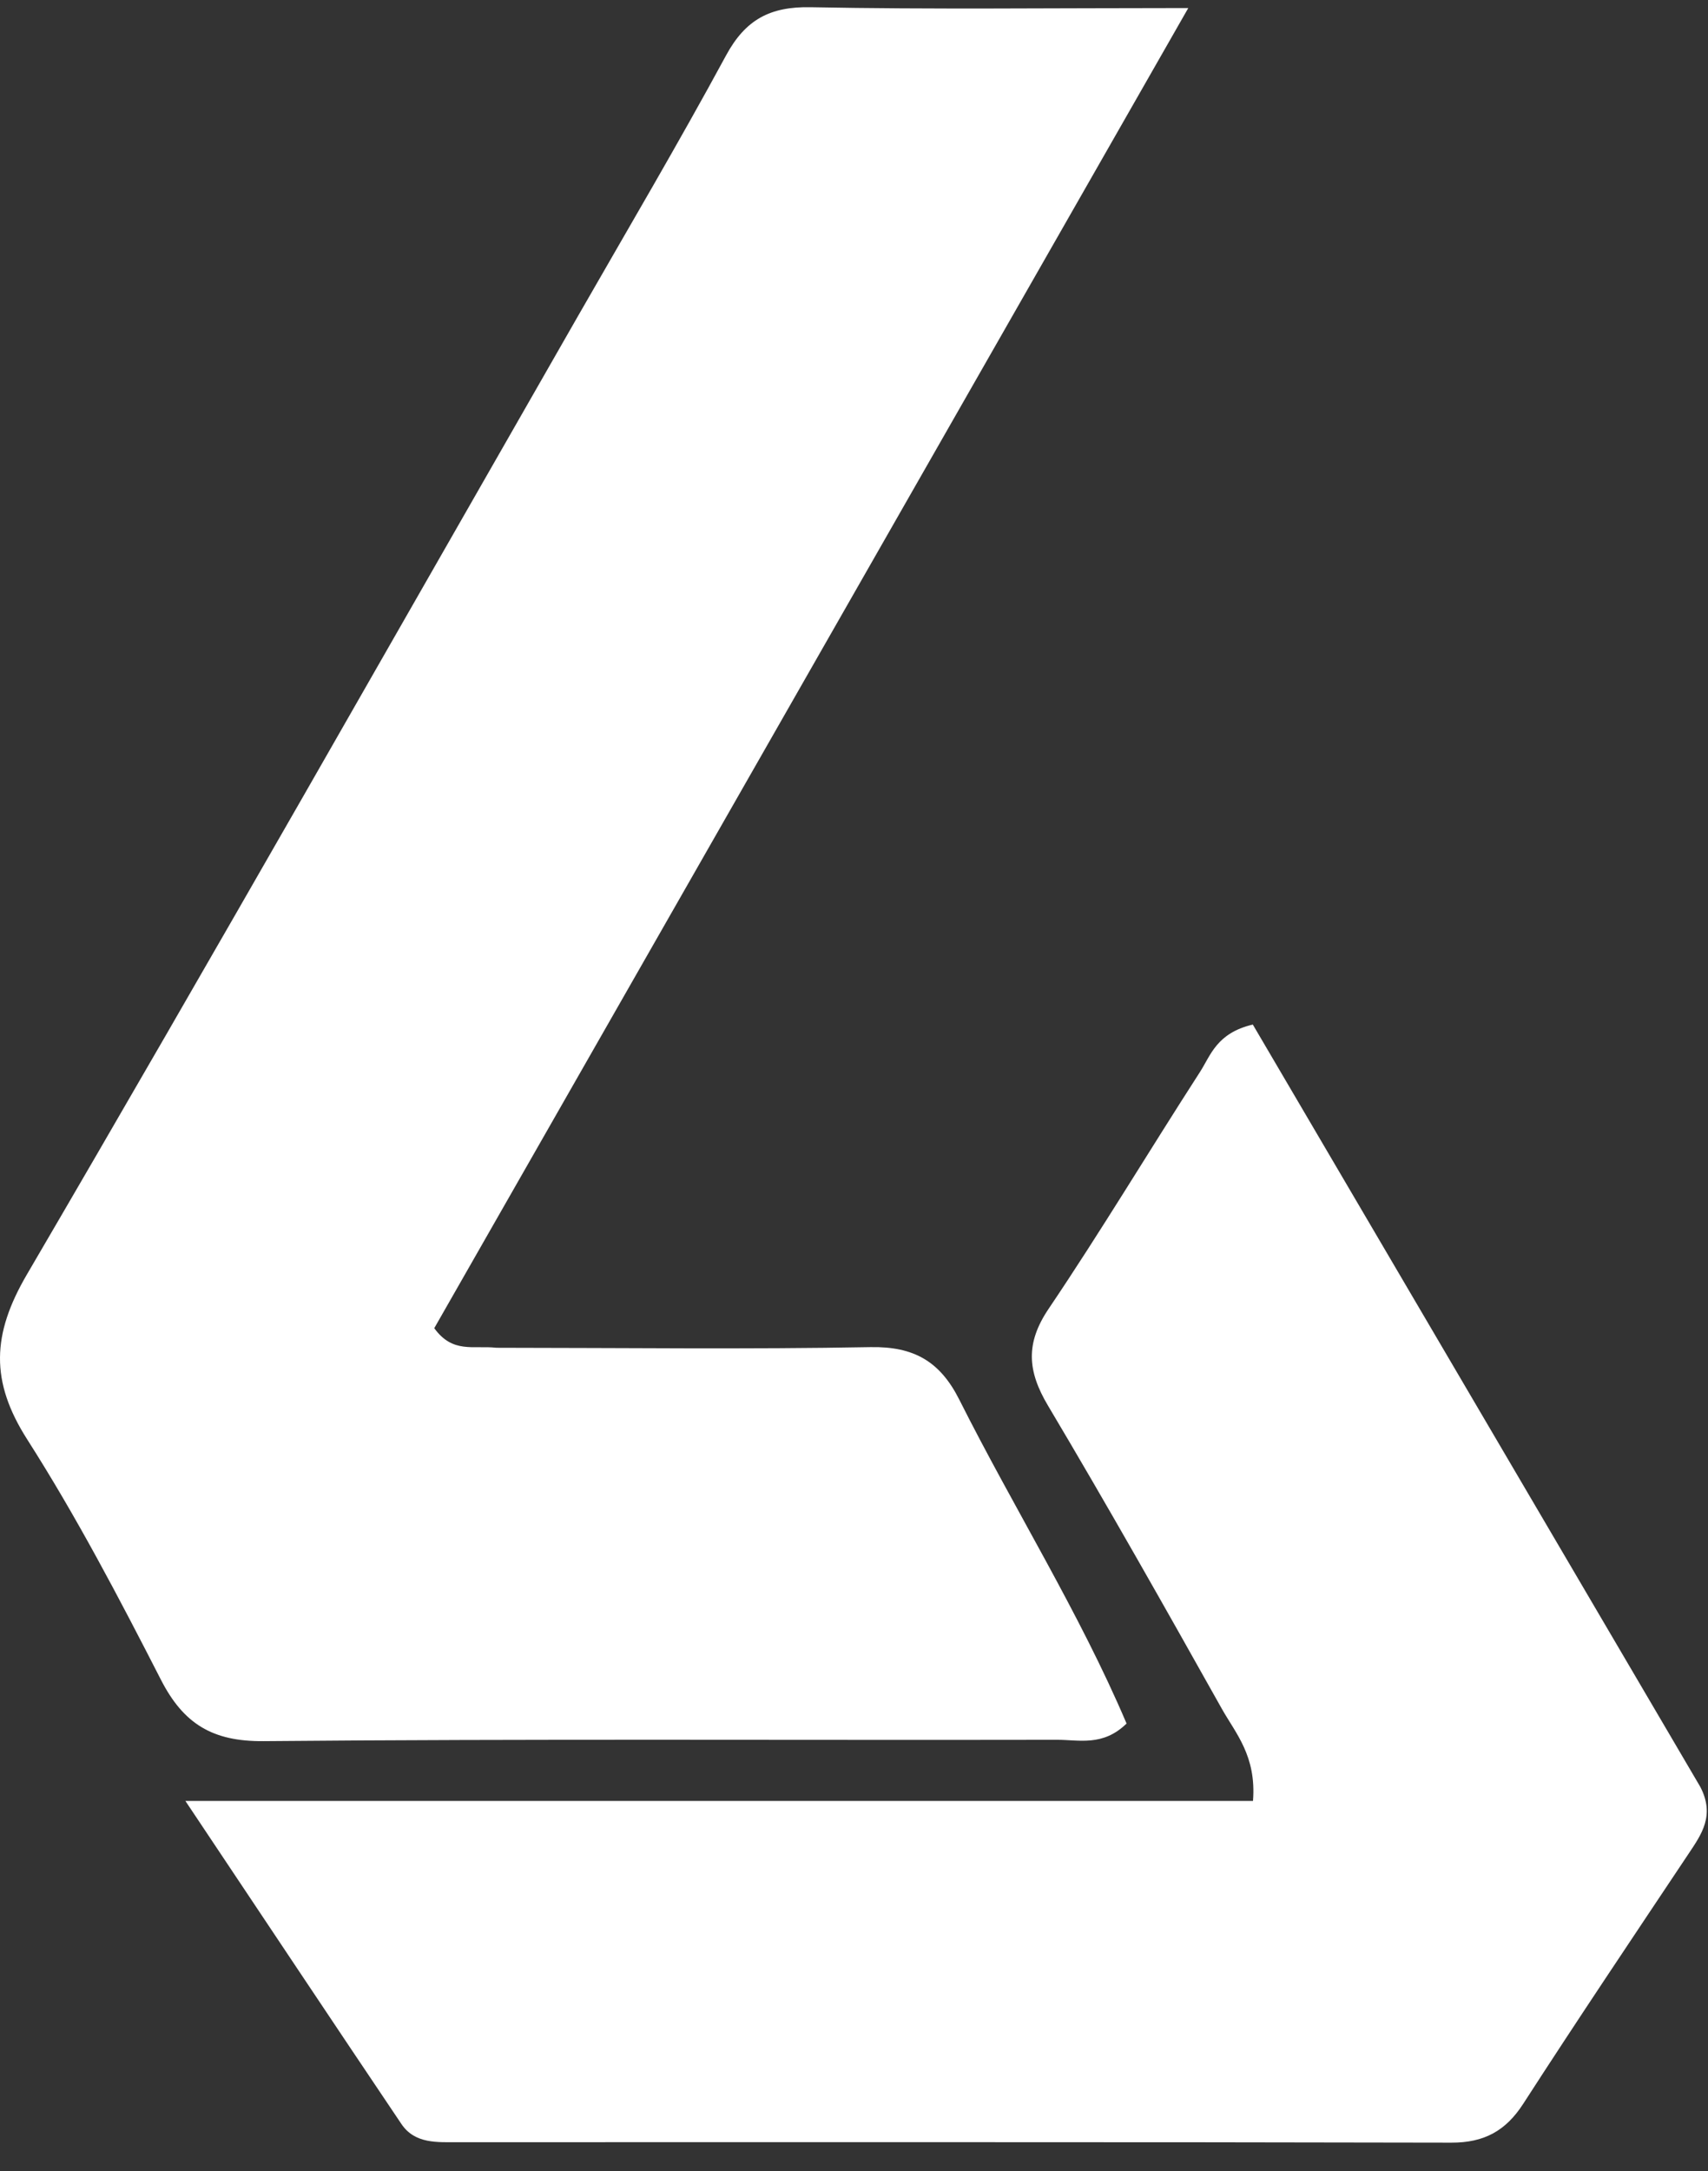 <svg width="48" height="61" viewBox="0 0 48 61" fill="none" xmlns="http://www.w3.org/2000/svg">
<rect x="0" y="0" width="48" height="61" fill="#333333" stroke="none"/>
<path d="M13.949 37.868C17.558 37.87 21.012 37.914 24.464 37.85C25.678 37.828 26.417 38.247 26.96 39.328C28.498 42.387 30.33 45.3 31.66 48.426C30.995 49.077 30.318 48.882 29.707 48.883C22.274 48.897 14.841 48.854 7.408 48.921C5.972 48.934 5.156 48.436 4.52 47.191C3.347 44.901 2.149 42.612 0.767 40.447C-0.279 38.81 -0.228 37.492 0.755 35.811C5.983 26.872 11.094 17.865 16.243 8.881C17.64 6.444 19.068 4.025 20.405 1.556C20.95 0.55 21.643 0.18 22.782 0.203C26.15 0.268 29.52 0.226 33.394 0.226C26.154 12.9 19.157 25.146 12.204 37.318C12.725 38.037 13.299 37.796 13.949 37.868Z" fill="white"/>
<path d="M47.785 50.208C48.199 51.01 47.819 51.537 47.455 52.083C45.898 54.418 44.332 56.748 42.81 59.106C42.315 59.874 41.707 60.204 40.787 60.202C31.484 60.181 22.181 60.191 12.879 60.189C12.296 60.188 11.663 60.244 11.281 59.678C9.365 56.833 7.465 53.976 5.21 50.601C15.588 50.601 25.399 50.601 35.213 50.601C35.312 49.335 34.724 48.701 34.338 48.013C32.736 45.157 31.125 42.305 29.45 39.491C28.874 38.523 28.814 37.743 29.471 36.771C30.942 34.591 32.295 32.332 33.722 30.121C34.024 29.653 34.189 29.026 35.208 28.787C39.347 35.837 43.536 42.97 47.785 50.208Z" fill="white"/>
</svg>
